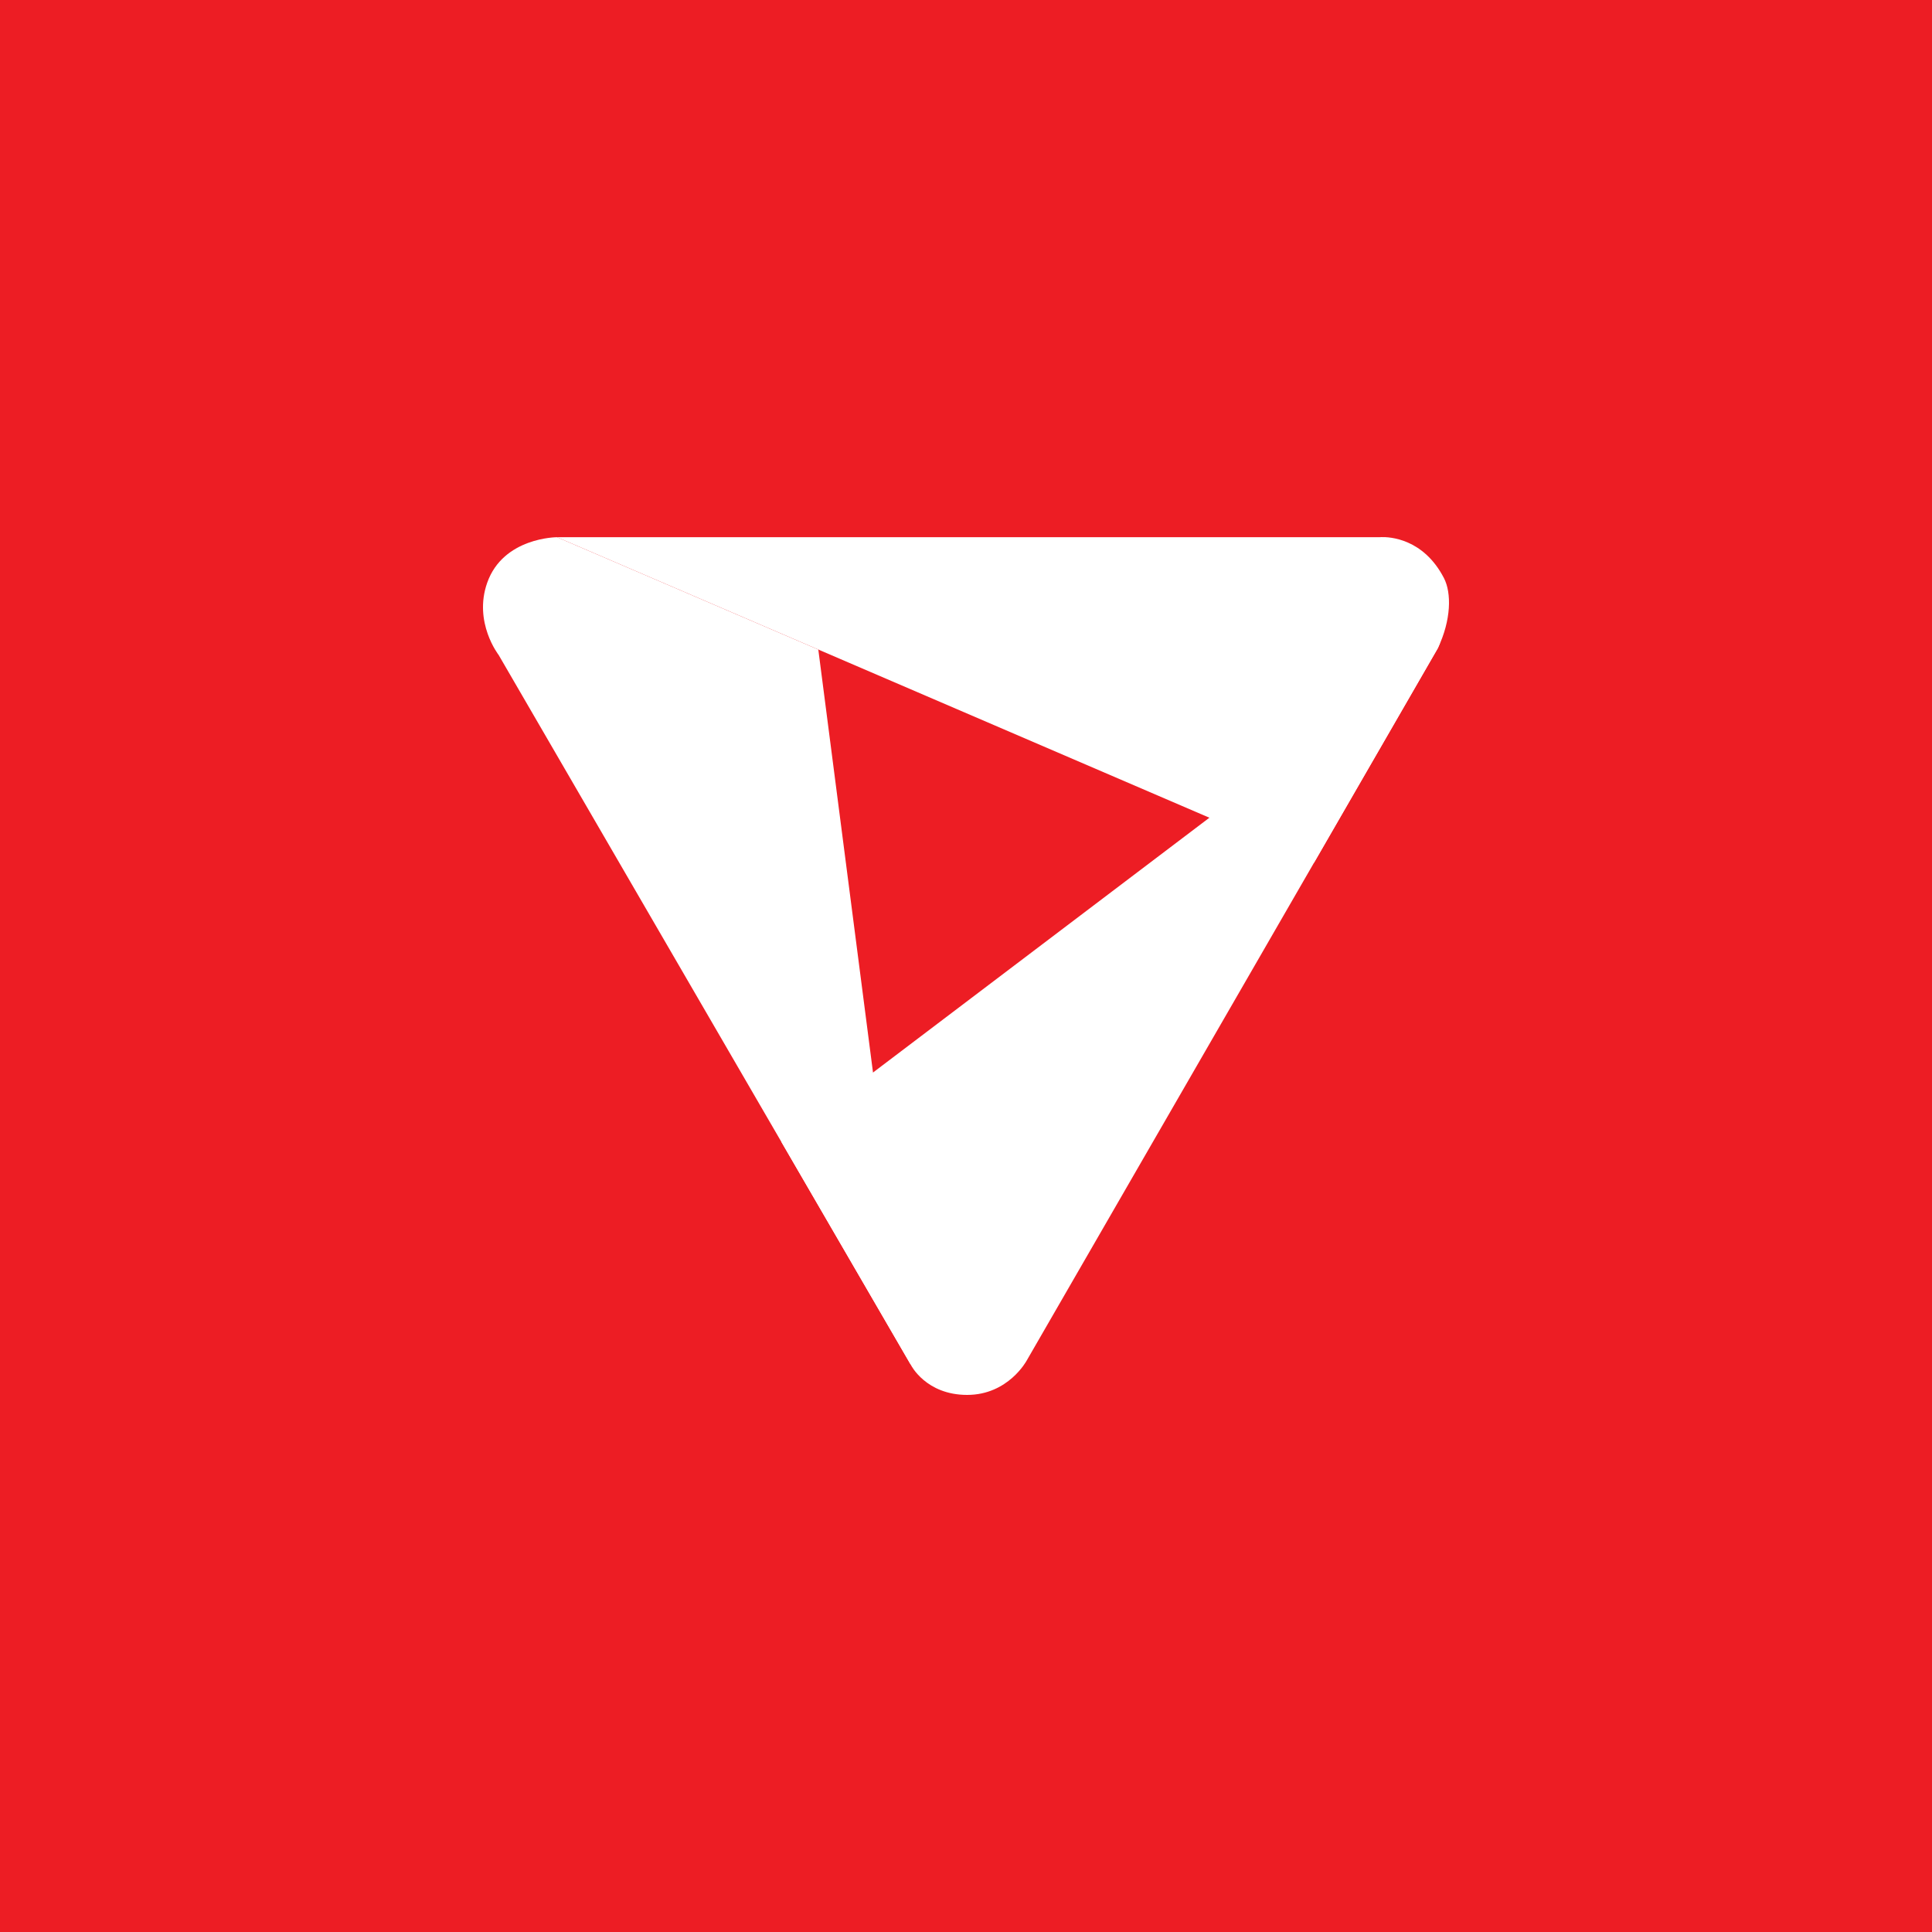 <?xml version="1.0" encoding="UTF-8" standalone="no"?><!-- Generator: Gravit.io --><svg xmlns="http://www.w3.org/2000/svg" xmlns:xlink="http://www.w3.org/1999/xlink" style="isolation:isolate" viewBox="0 0 512 512" width="512pt" height="512pt"><rect x="0" y="0" width="512" height="512" fill="#333333" stroke="none"/><defs><clipPath id="_clipPath_NtiIyIBm5sI44SuICY7vUuat39cv2pow"><rect width="512" height="512"/></clipPath></defs><g clip-path="url(#_clipPath_NtiIyIBm5sI44SuICY7vUuat39cv2pow)"><rect width="512" height="512" style="fill:rgb(237,29,36)"/><path d=" M 366.055 142.34 C 365.746 142.35 365.578 142.365 365.578 142.365 L 147.623 142.365 L 348.231 228.629 L 381.061 171.746 C 384.599 164.317 384.697 157.127 382.66 153.198 C 377.199 142.66 368.215 142.272 366.055 142.34 L 366.055 142.34 Z " fill="rgb(255,255,255)"/><path d=" M 366.055 142.34 C 365.746 142.35 365.577 142.365 365.577 142.365 L 367.369 142.365 C 366.812 142.327 366.363 142.33 366.055 142.34 Z  M 381.626 170.402 L 207.076 302.624 L 241.422 361.776 C 241.422 361.776 245.371 369.666 256.299 369.666 C 267.227 369.666 272.084 360.562 272.084 360.562 L 381.061 171.746 C 381.276 171.295 381.437 170.851 381.626 170.402 Z " fill="rgb(255,255,255)"/><path d=" M 216.859 172.14 L 147.623 142.365 C 147.623 142.365 133.358 142.367 129.109 154.445 C 125.412 164.951 132.143 173.571 132.143 173.571 L 241.372 361.688 L 216.859 172.14 Z " fill="rgb(255,255,255)"/></g></svg>